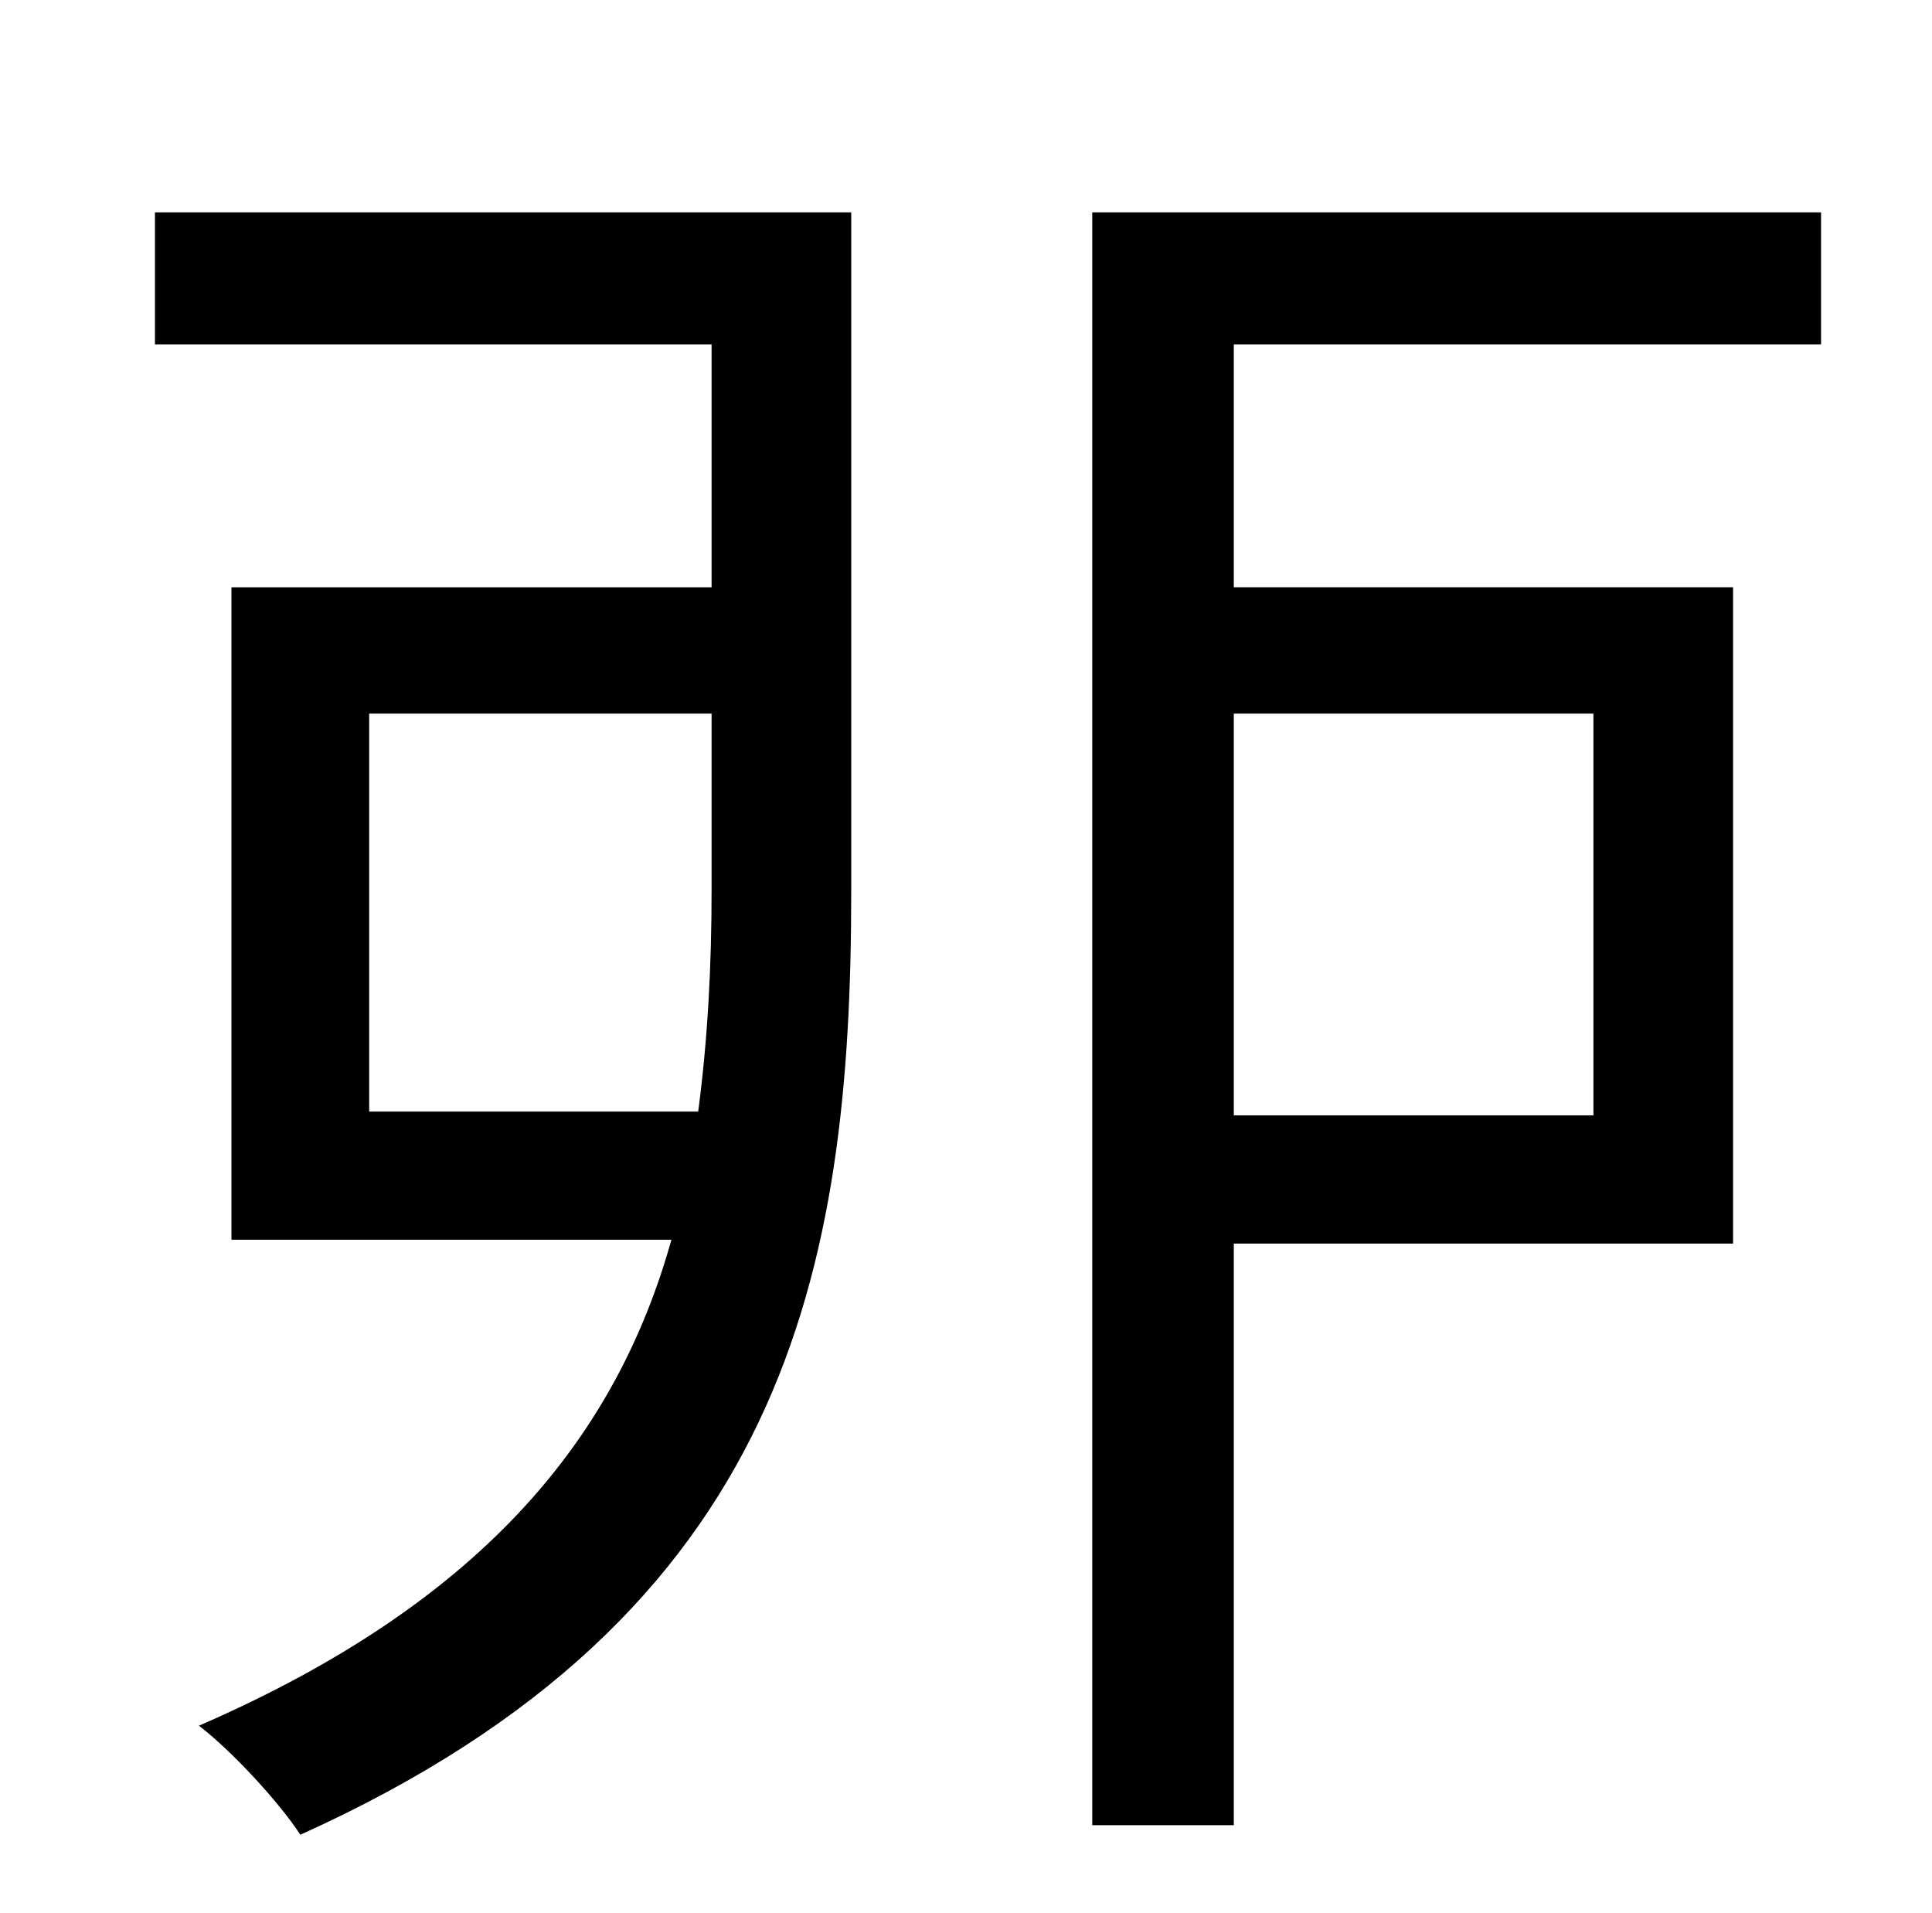 <?xml version="1.0" standalone="no"?>
<!DOCTYPE svg PUBLIC "-//W3C//DTD SVG 1.1//EN" "http://www.w3.org/Graphics/SVG/1.1/DTD/svg11.dtd" >
<svg xmlns="http://www.w3.org/2000/svg" xmlns:xlink="http://www.w3.org/1999/xlink" version="1.1" viewBox="-10 0 1010 1000">
   <path fill="currentColor"
d="M183 581h172c5 -38 7 -76 7 -116v-92h-179v208zM435 111v355c0 197 -33 378 -288 493c-11 -17 -36 -44 -53 -57c152 -66 219 -154 247 -254h-230v-341h251v-127h-291v-69h364zM823 373h-188v210h188v-210zM942 180h-307v127h261v343h-261v304h-74v-843h381v69z" />
</svg>
